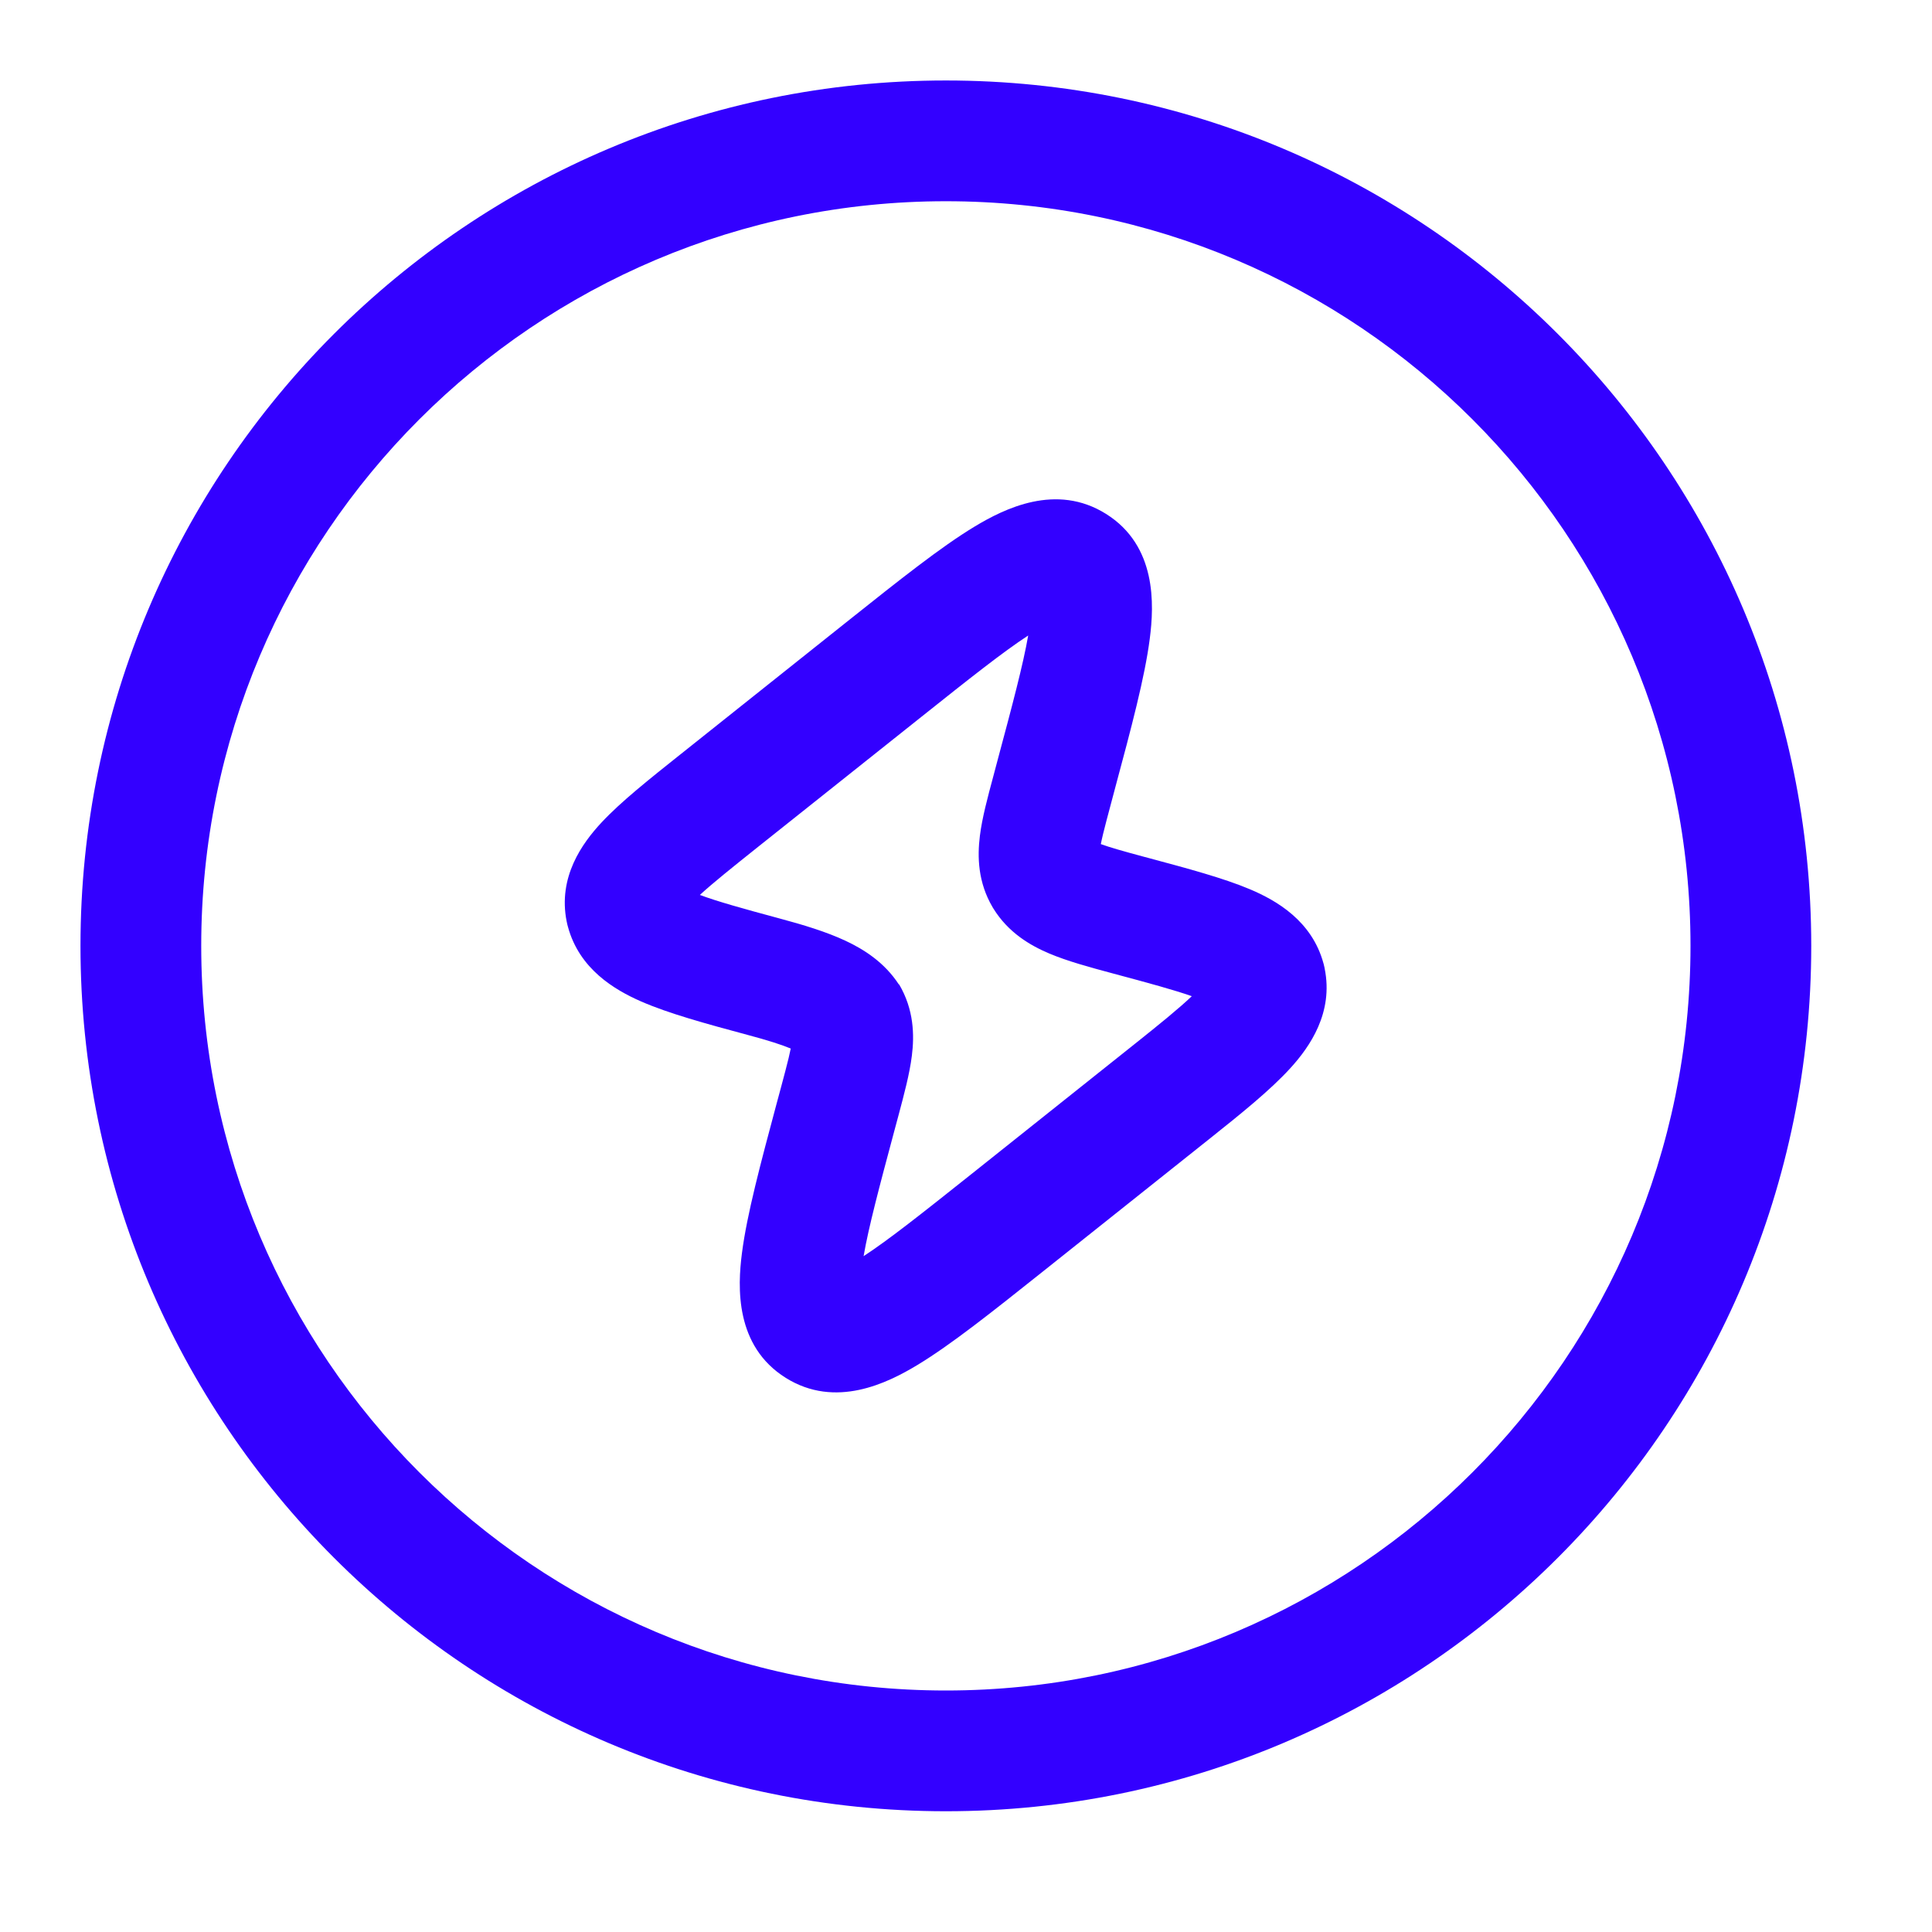 <svg width="32" height="32" viewBox="0 0 32 32" fill="none" xmlns="http://www.w3.org/2000/svg">
<path fill-rule="evenodd" clip-rule="evenodd" d="M16.142 8.722C16.636 8.424 17.494 7.995 18.318 8.511C19.161 9.038 19.117 10.014 19.044 10.578C18.962 11.217 18.736 12.063 18.469 13.056L18.396 13.331C18.344 13.525 18.303 13.679 18.271 13.811C18.255 13.879 18.242 13.934 18.233 13.981C18.381 14.035 18.599 14.097 18.948 14.191L19.016 14.209C19.672 14.385 20.265 14.544 20.703 14.729C21.138 14.913 21.729 15.249 21.921 15.957L21.924 15.967L21.927 15.979L21.929 15.989L21.932 16L21.934 16.011L21.937 16.021L21.939 16.033L21.941 16.044C22.088 16.772 21.697 17.335 21.375 17.689C21.043 18.055 20.55 18.451 20.006 18.884L17.26 21.071C16.442 21.722 15.75 22.274 15.191 22.611C14.698 22.908 13.839 23.337 13.015 22.822C12.172 22.294 12.216 21.319 12.289 20.755C12.371 20.116 12.598 19.27 12.864 18.276L12.938 18.002C12.99 17.807 13.031 17.654 13.063 17.521C13.077 17.461 13.088 17.41 13.097 17.367C12.949 17.305 12.726 17.233 12.385 17.142C11.694 16.956 11.075 16.787 10.616 16.586C10.178 16.394 9.596 16.05 9.407 15.351L9.404 15.34L9.401 15.329L9.398 15.318L9.396 15.308L9.393 15.297L9.391 15.287L9.389 15.275L9.386 15.264C9.238 14.527 9.642 13.967 9.965 13.621C10.284 13.279 10.756 12.904 11.271 12.494L14.073 10.262C14.891 9.611 15.584 9.059 16.142 8.722ZM15.26 11.874C16.057 11.239 16.612 10.799 17.03 10.526C16.947 11.004 16.771 11.667 16.517 12.614L16.451 12.863C16.36 13.201 16.267 13.546 16.23 13.844C16.187 14.19 16.196 14.613 16.442 15.029L16.447 15.038L16.453 15.047C16.7 15.447 17.062 15.659 17.379 15.793C17.679 15.92 18.051 16.021 18.431 16.123C19.037 16.285 19.45 16.398 19.74 16.5C19.529 16.701 19.216 16.956 18.76 17.319L16.074 19.459C15.277 20.093 14.721 20.534 14.304 20.806C14.386 20.329 14.562 19.666 14.816 18.719L14.883 18.47C14.973 18.132 15.066 17.787 15.103 17.488C15.147 17.143 15.137 16.72 14.892 16.304L14.888 16.306C14.652 15.943 14.313 15.726 14.002 15.581C13.687 15.434 13.307 15.318 12.902 15.21C12.297 15.047 11.882 14.931 11.592 14.823C11.805 14.627 12.118 14.376 12.573 14.013L15.26 11.874Z" fill="#3300FF"/>
<path fill-rule="evenodd" clip-rule="evenodd" d="M15.667 1.333C7.751 1.333 1.333 7.75 1.333 15.666C1.333 23.582 7.751 30 15.667 30C23.583 30 30 23.582 30 15.666C30 7.75 23.583 1.333 15.667 1.333ZM3.333 15.666C3.333 8.855 8.855 3.333 15.667 3.333C22.478 3.333 28 8.855 28 15.666C28 22.478 22.478 28 15.667 28C8.855 28 3.333 22.478 3.333 15.666Z" fill="#3300FF"/>
</svg>
